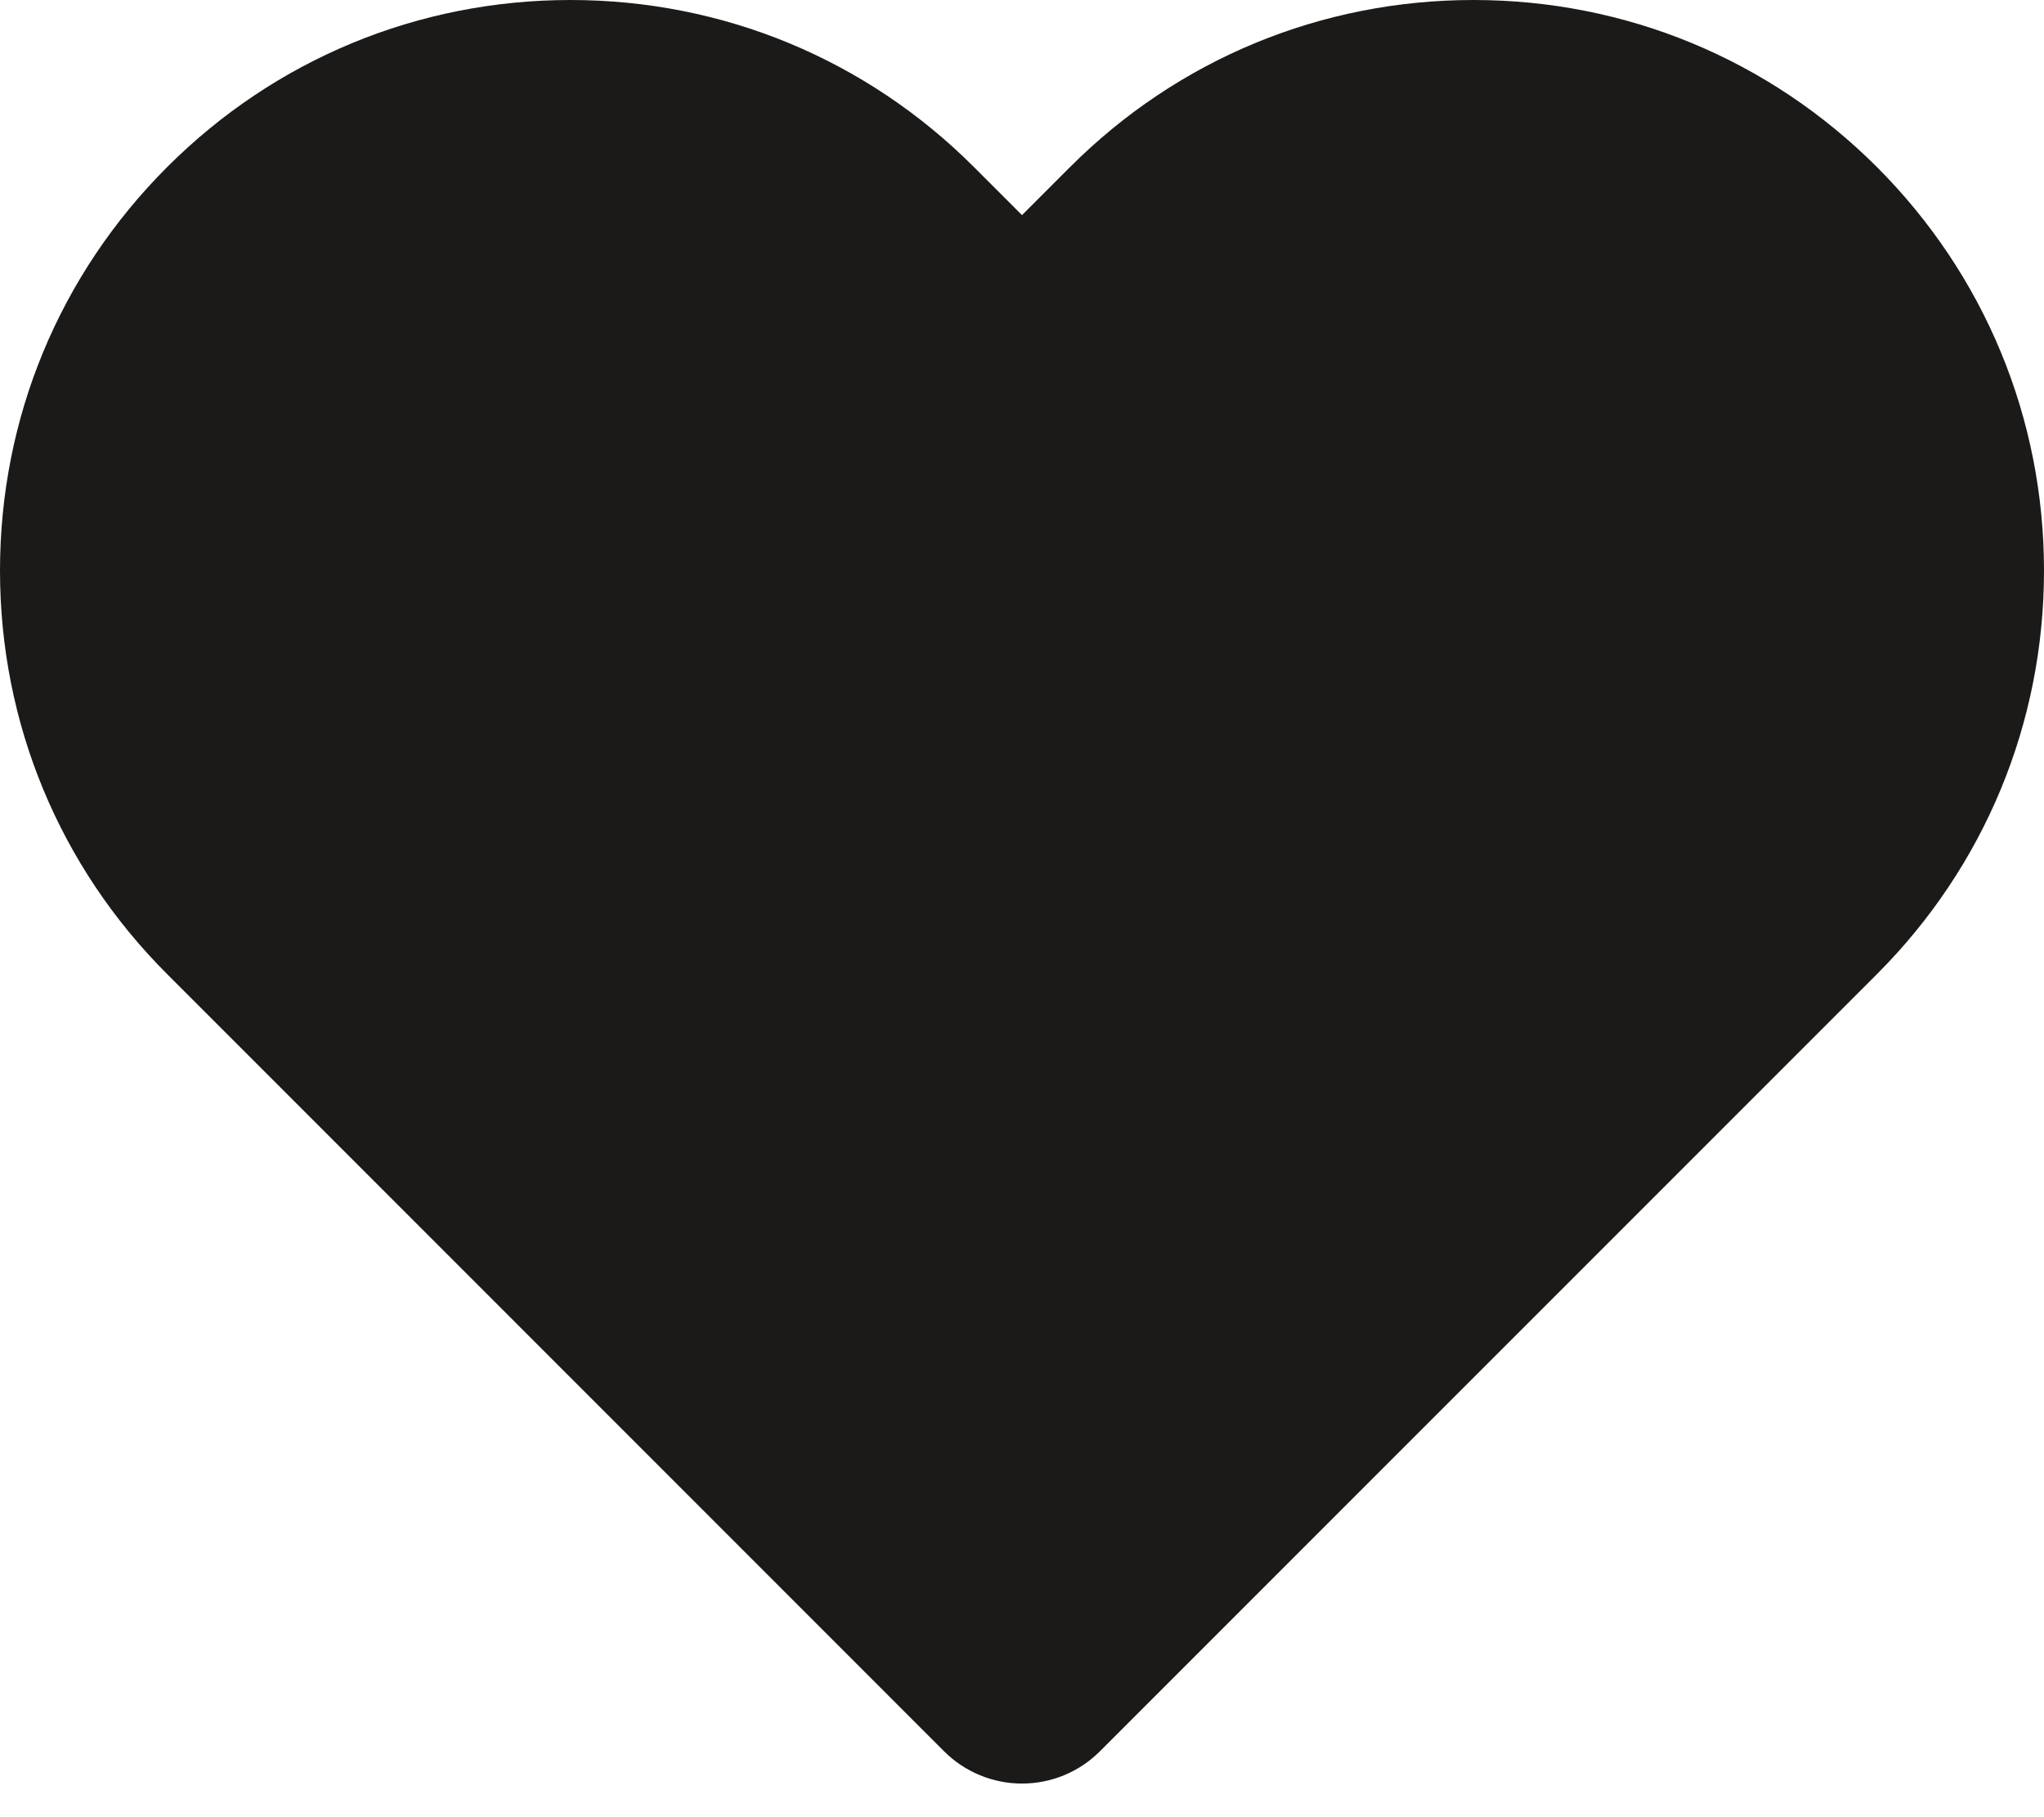 <svg width="18" height="16" viewBox="0 0 18 16" fill="none" xmlns="http://www.w3.org/2000/svg">
<g id="Guide" stroke="none" stroke-width="1" fill="none" fill-rule="evenodd">
    <g id="Ui_Guide" transform="translate(-687, -1523)" fill="#1B1A19">
        <path d="M699.976,1523 C701.318,1523 702.579,1523.522 703.529,1524.471 C704.477,1525.42 705,1526.682 705,1528.024 C705,1529.366 704.477,1530.628 703.529,1531.577 L703.529,1531.577 L696.686,1538.42 C696.504,1538.602 696.258,1538.704 696,1538.704 C695.743,1538.704 695.496,1538.602 695.314,1538.42 L695.314,1538.42 L688.472,1531.577 C687.522,1530.628 687,1529.366 687,1528.024 C687,1526.682 687.522,1525.421 688.472,1524.471 C689.421,1523.522 690.682,1523 692.024,1523 C693.366,1523 694.628,1523.522 695.577,1524.471 L695.577,1524.471 L696,1524.894 L696.423,1524.471 C697.372,1523.522 698.634,1523 699.976,1523 Z" id="Combined-Shape"></path>
    </g>
</g>
</svg>
